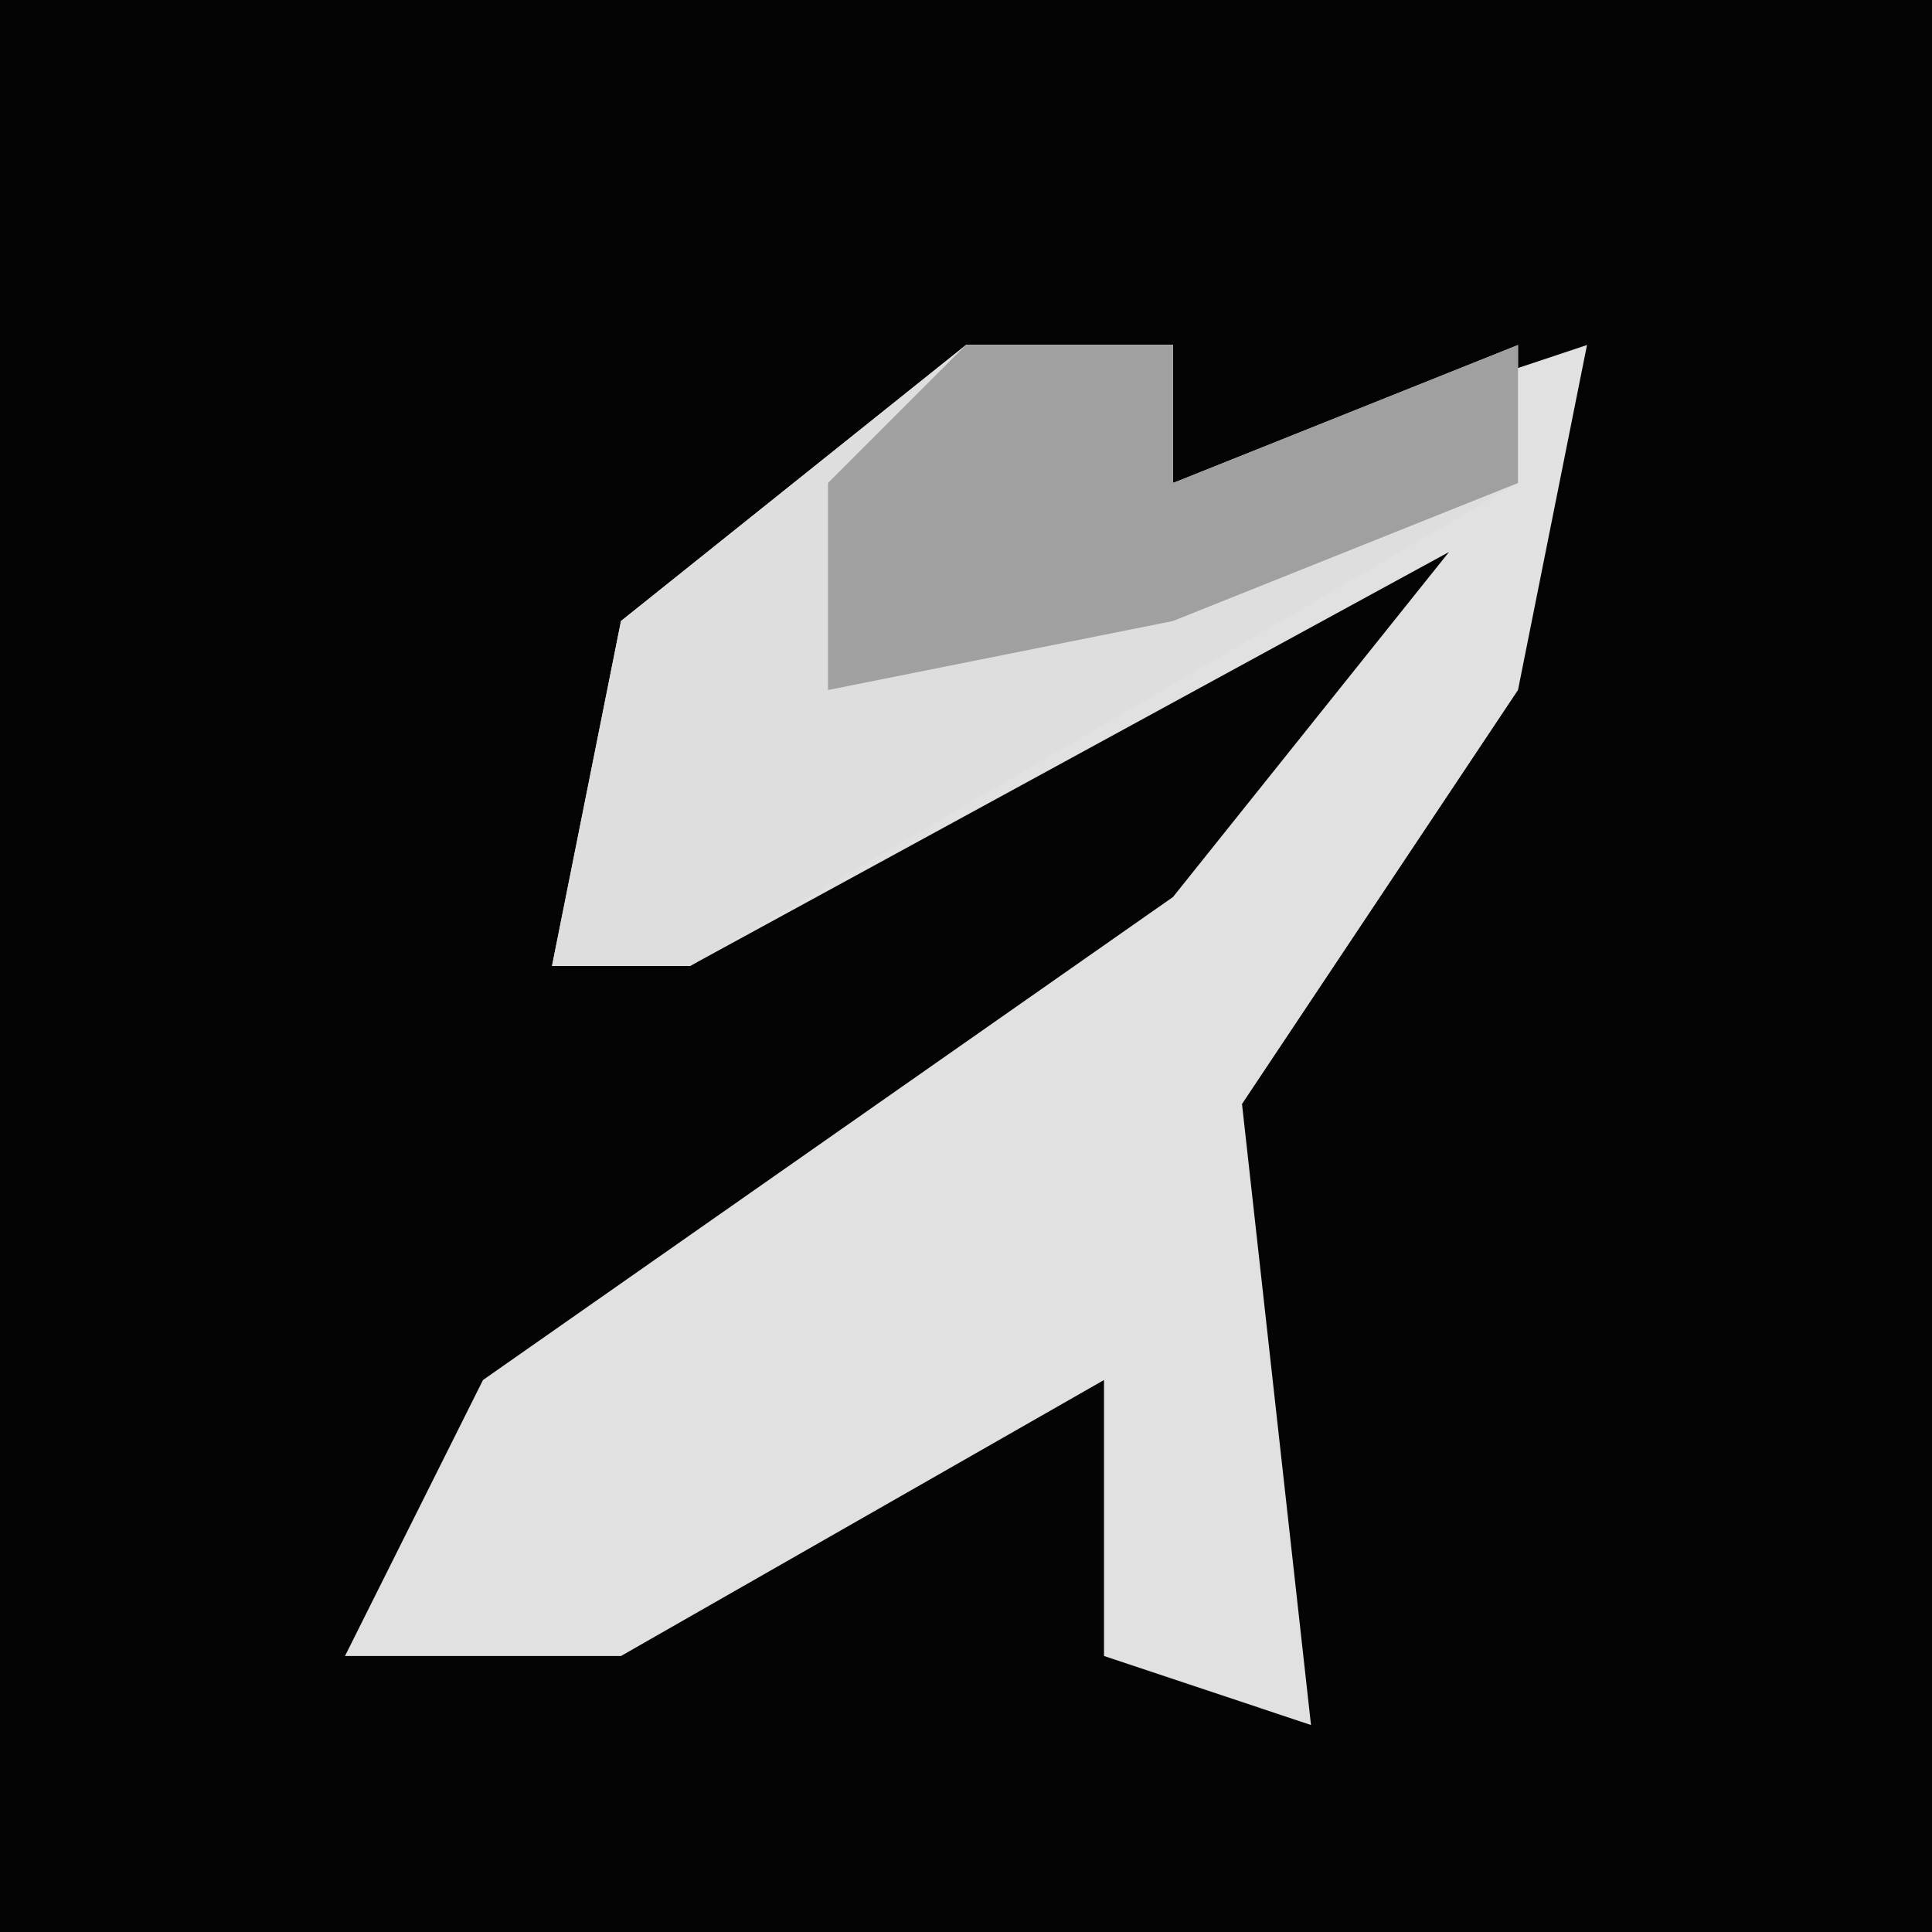 <?xml version="1.0" encoding="UTF-8"?>
<svg version="1.1" xmlns="http://www.w3.org/2000/svg" width="28" height="28">
<path d="M0,0 L28,0 L28,28 L0,28 Z " fill="#040404" transform="translate(0,0)"/>
<path d="M0,0 L3,0 L3,2 L9,0 L8,5 L4,11 L5,20 L2,19 L2,15 L-5,19 L-9,19 L-7,15 L3,8 L7,3 L-4,9 L-6,9 L-5,4 Z " fill="#E1E1E1" transform="translate(14,5)"/>
<path d="M0,0 L3,0 L3,2 L8,0 L8,2 L-4,9 L-6,9 L-5,4 Z " fill="#DEDEDE" transform="translate(14,5)"/>
<path d="M0,0 L3,0 L3,2 L8,0 L8,2 L3,4 L-2,5 L-2,2 Z " fill="#A0A0A0" transform="translate(14,5)"/>
</svg>
